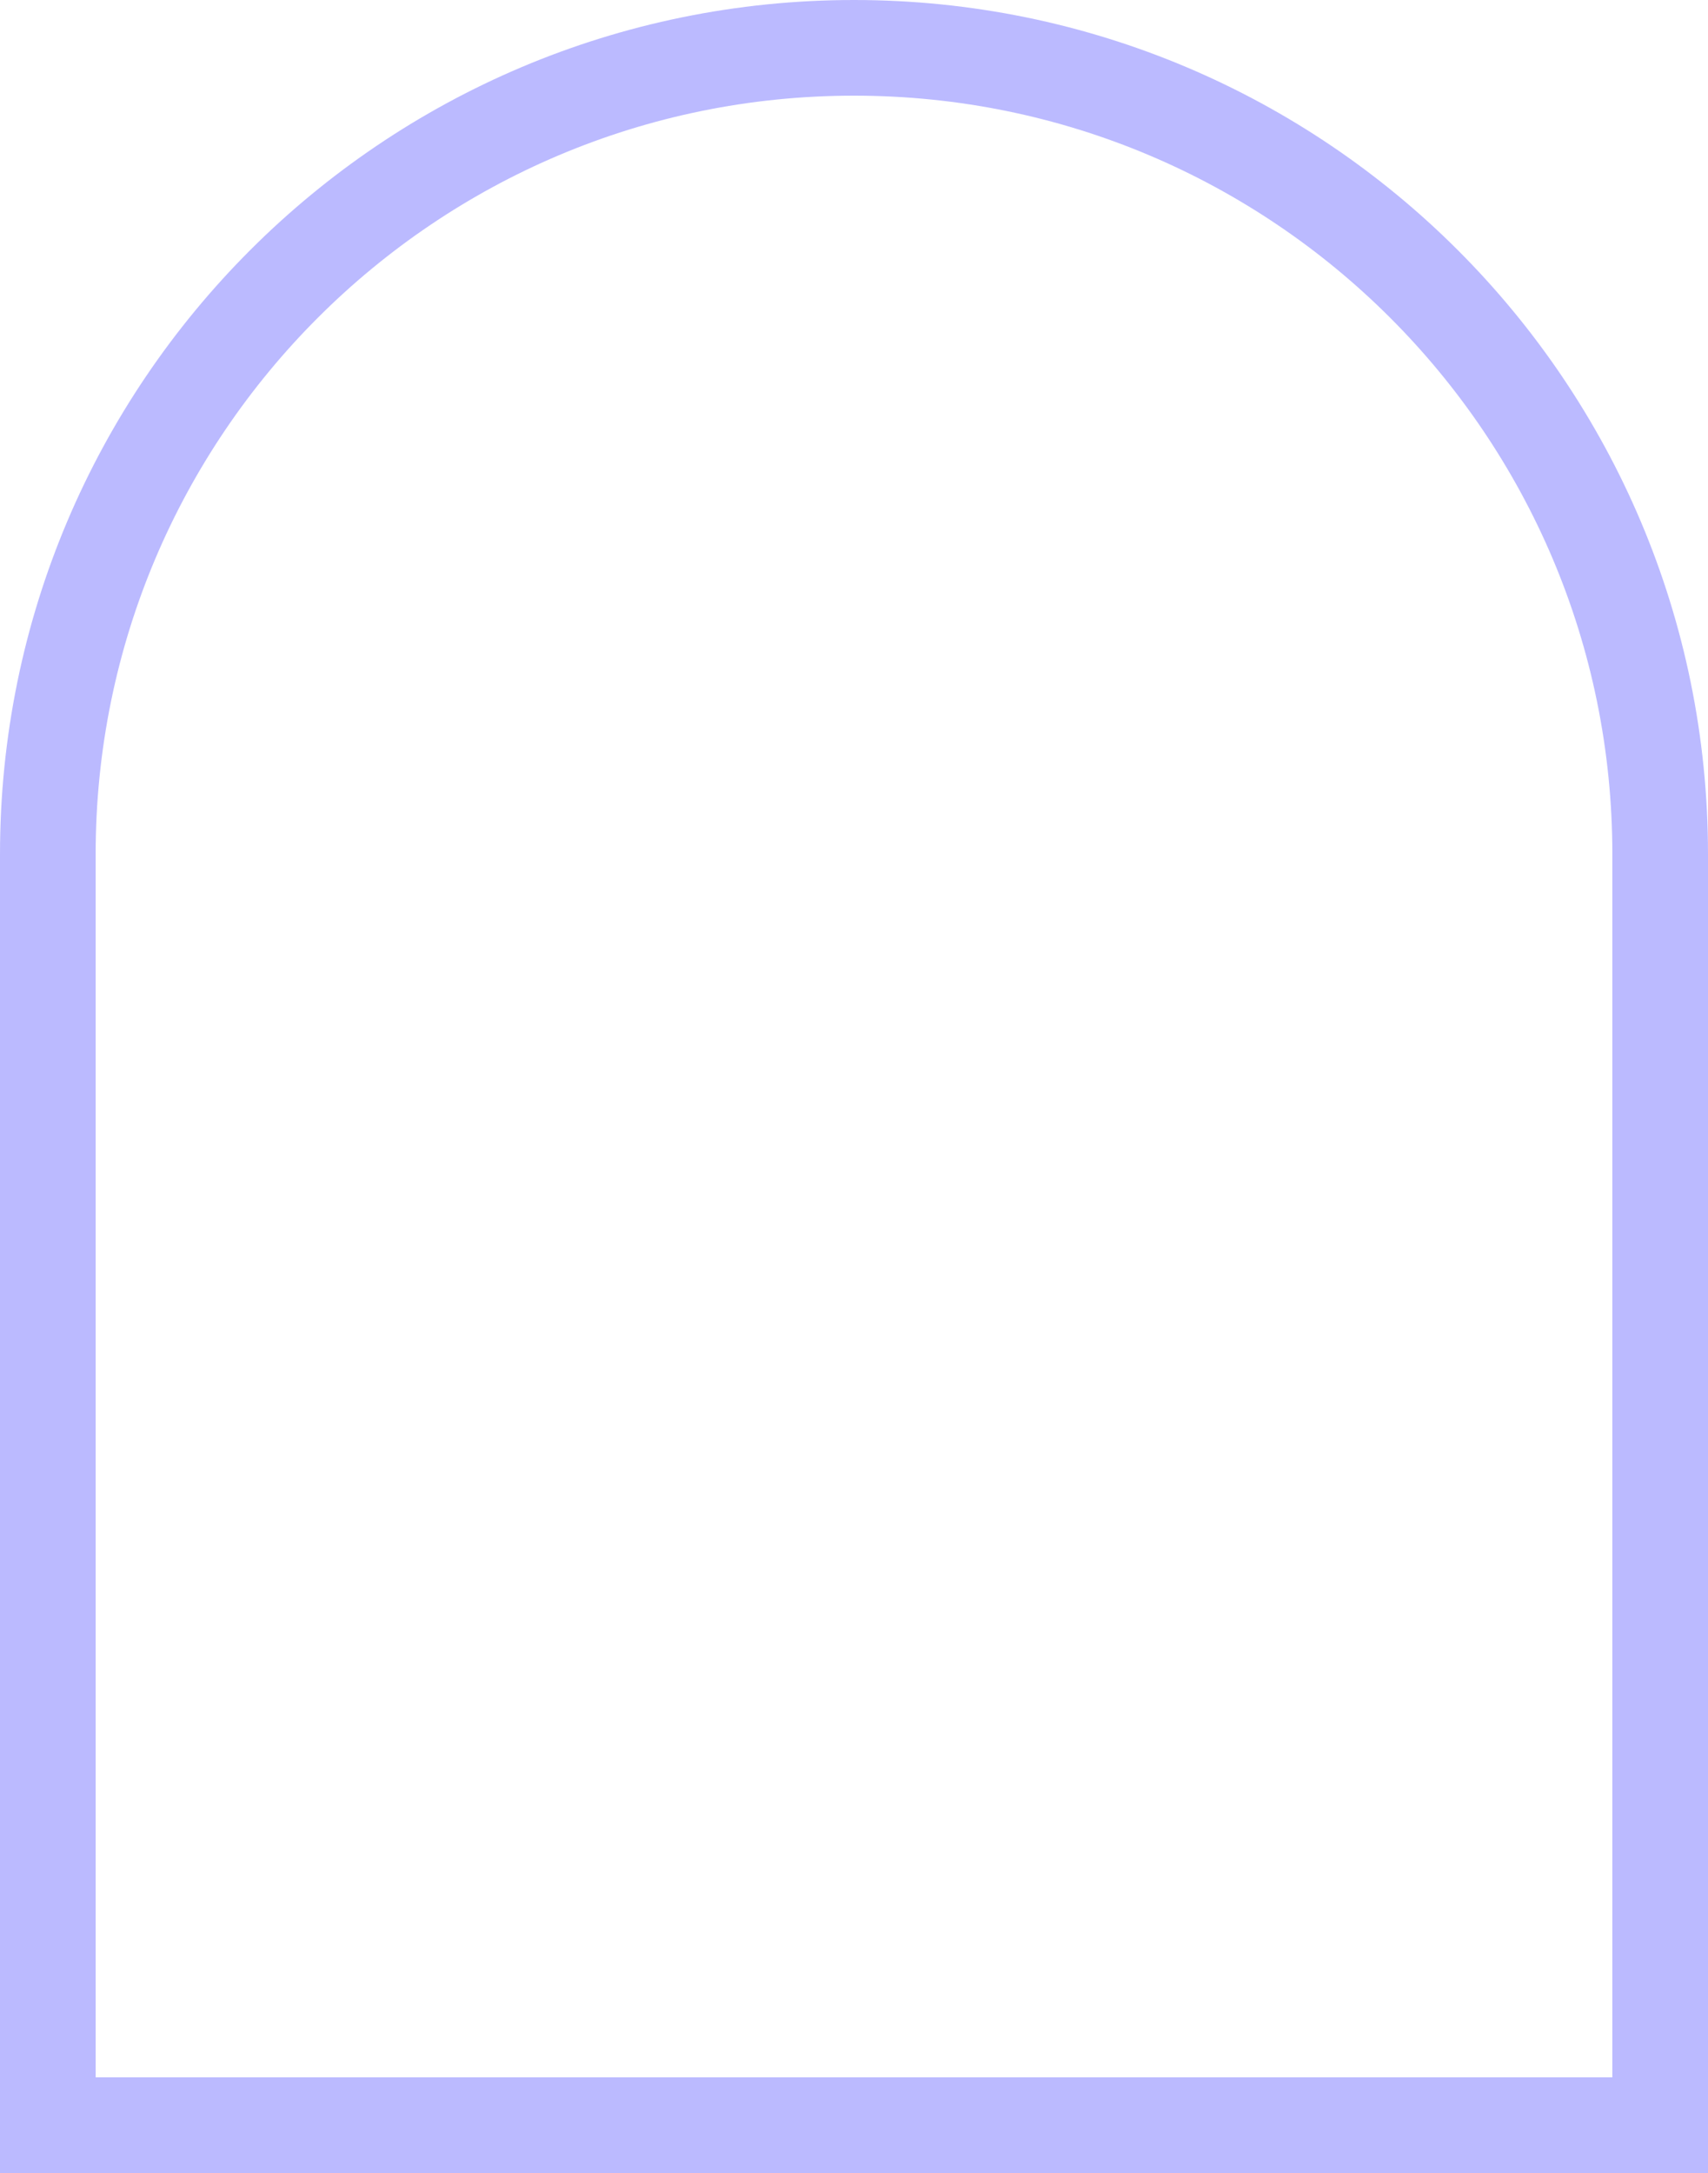 <svg width="125" height="159" viewBox="0 0 125 159" fill="none" xmlns="http://www.w3.org/2000/svg">
<path d="M3.5 62.5C3.5 29.915 29.915 3.5 62.5 3.5C95.085 3.5 121.5 29.915 121.5 62.5V155.5H3.5V62.5Z" stroke="#BBBAFF" stroke-width="7"/>
</svg>
